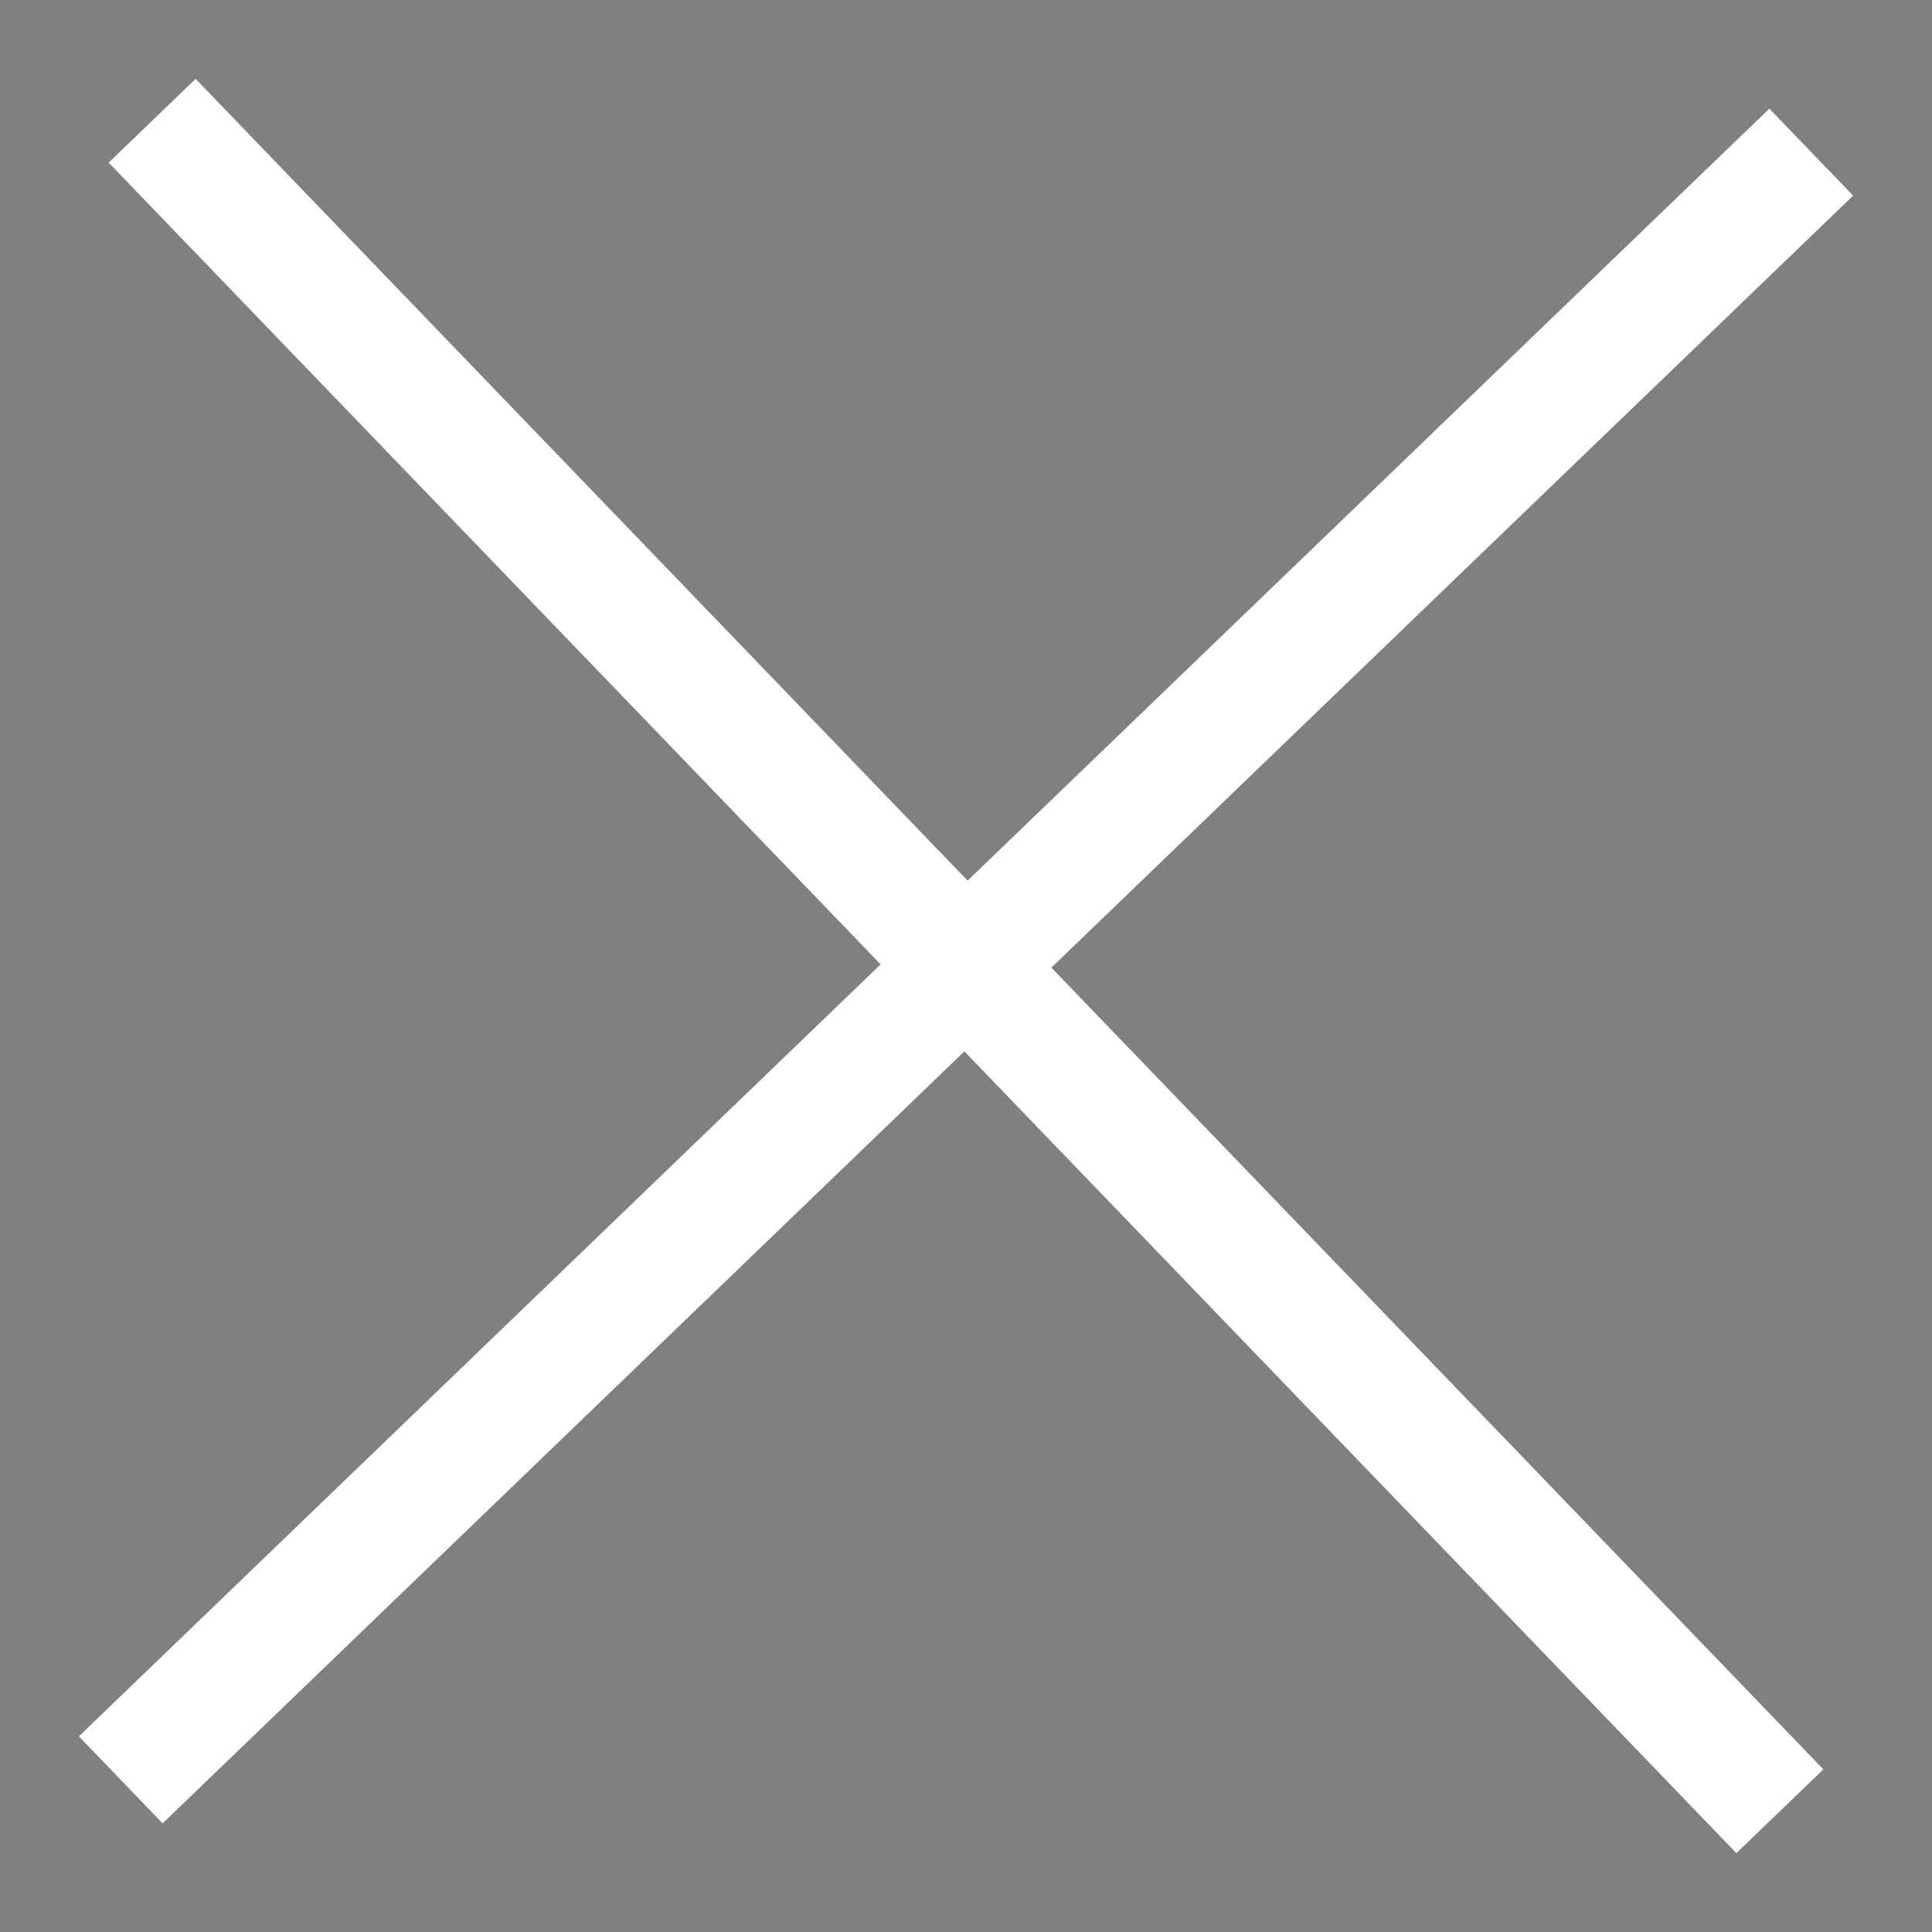 <svg width="16" height="16" fill="#000000" xmlns="http://www.w3.org/2000/svg"><rect width="100%" height="100%" fill="#808080" stroke="none"/><path d="M1.26 1l13.48 14M1 14.74L15 1.26" stroke="#fff"/></svg>